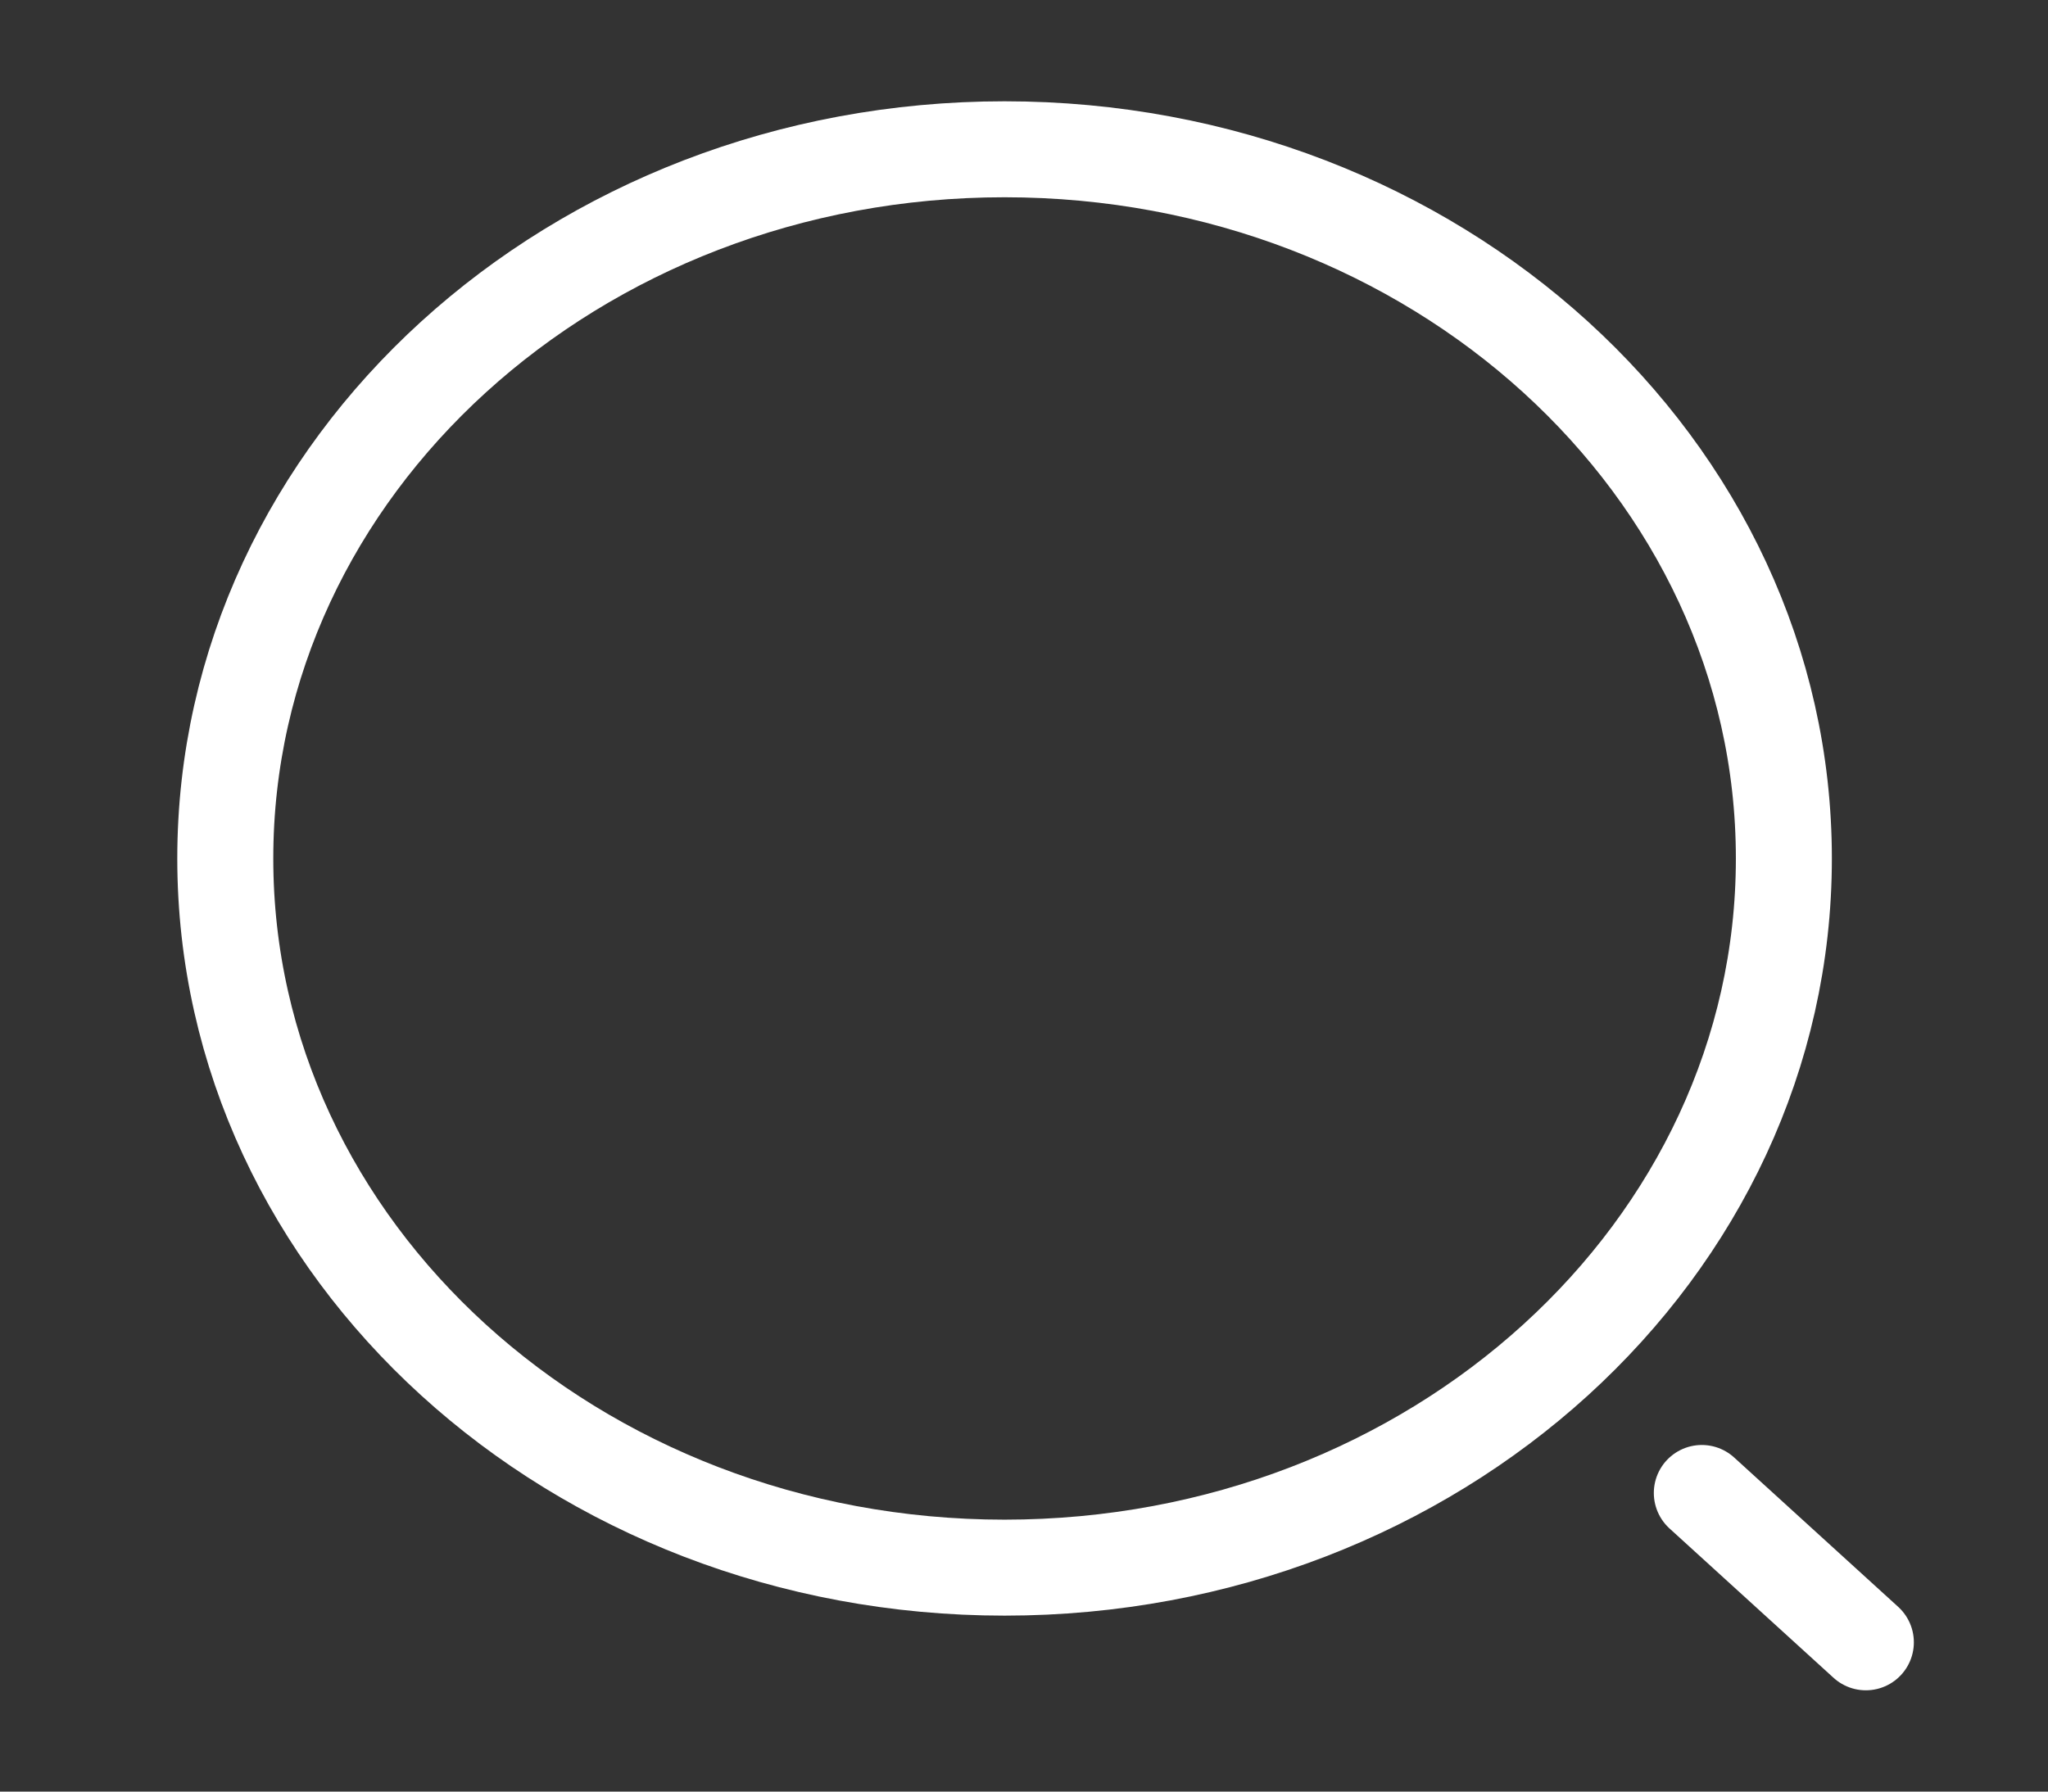 <svg width="32" height="28" viewBox="0 0 32 28" fill="none" xmlns="http://www.w3.org/2000/svg">
<rect x="0" y="0" width="32" height="28" fill="#333333" stroke="none"/>
<path d="M15.696 24.5C22.421 24.5 27.873 19.538 27.873 13.417C27.873 7.296 22.421 2.333 15.696 2.333C8.971 2.333 3.52 7.296 3.52 13.417C3.52 19.538 8.971 24.5 15.696 24.5Z" stroke="white" stroke-width="1.5" stroke-linecap="round" stroke-linejoin="round"/>
<path d="M29.154 25.667L26.591 23.333" stroke="white" stroke-width="1.5" stroke-linecap="round" stroke-linejoin="round"/>
</svg>
